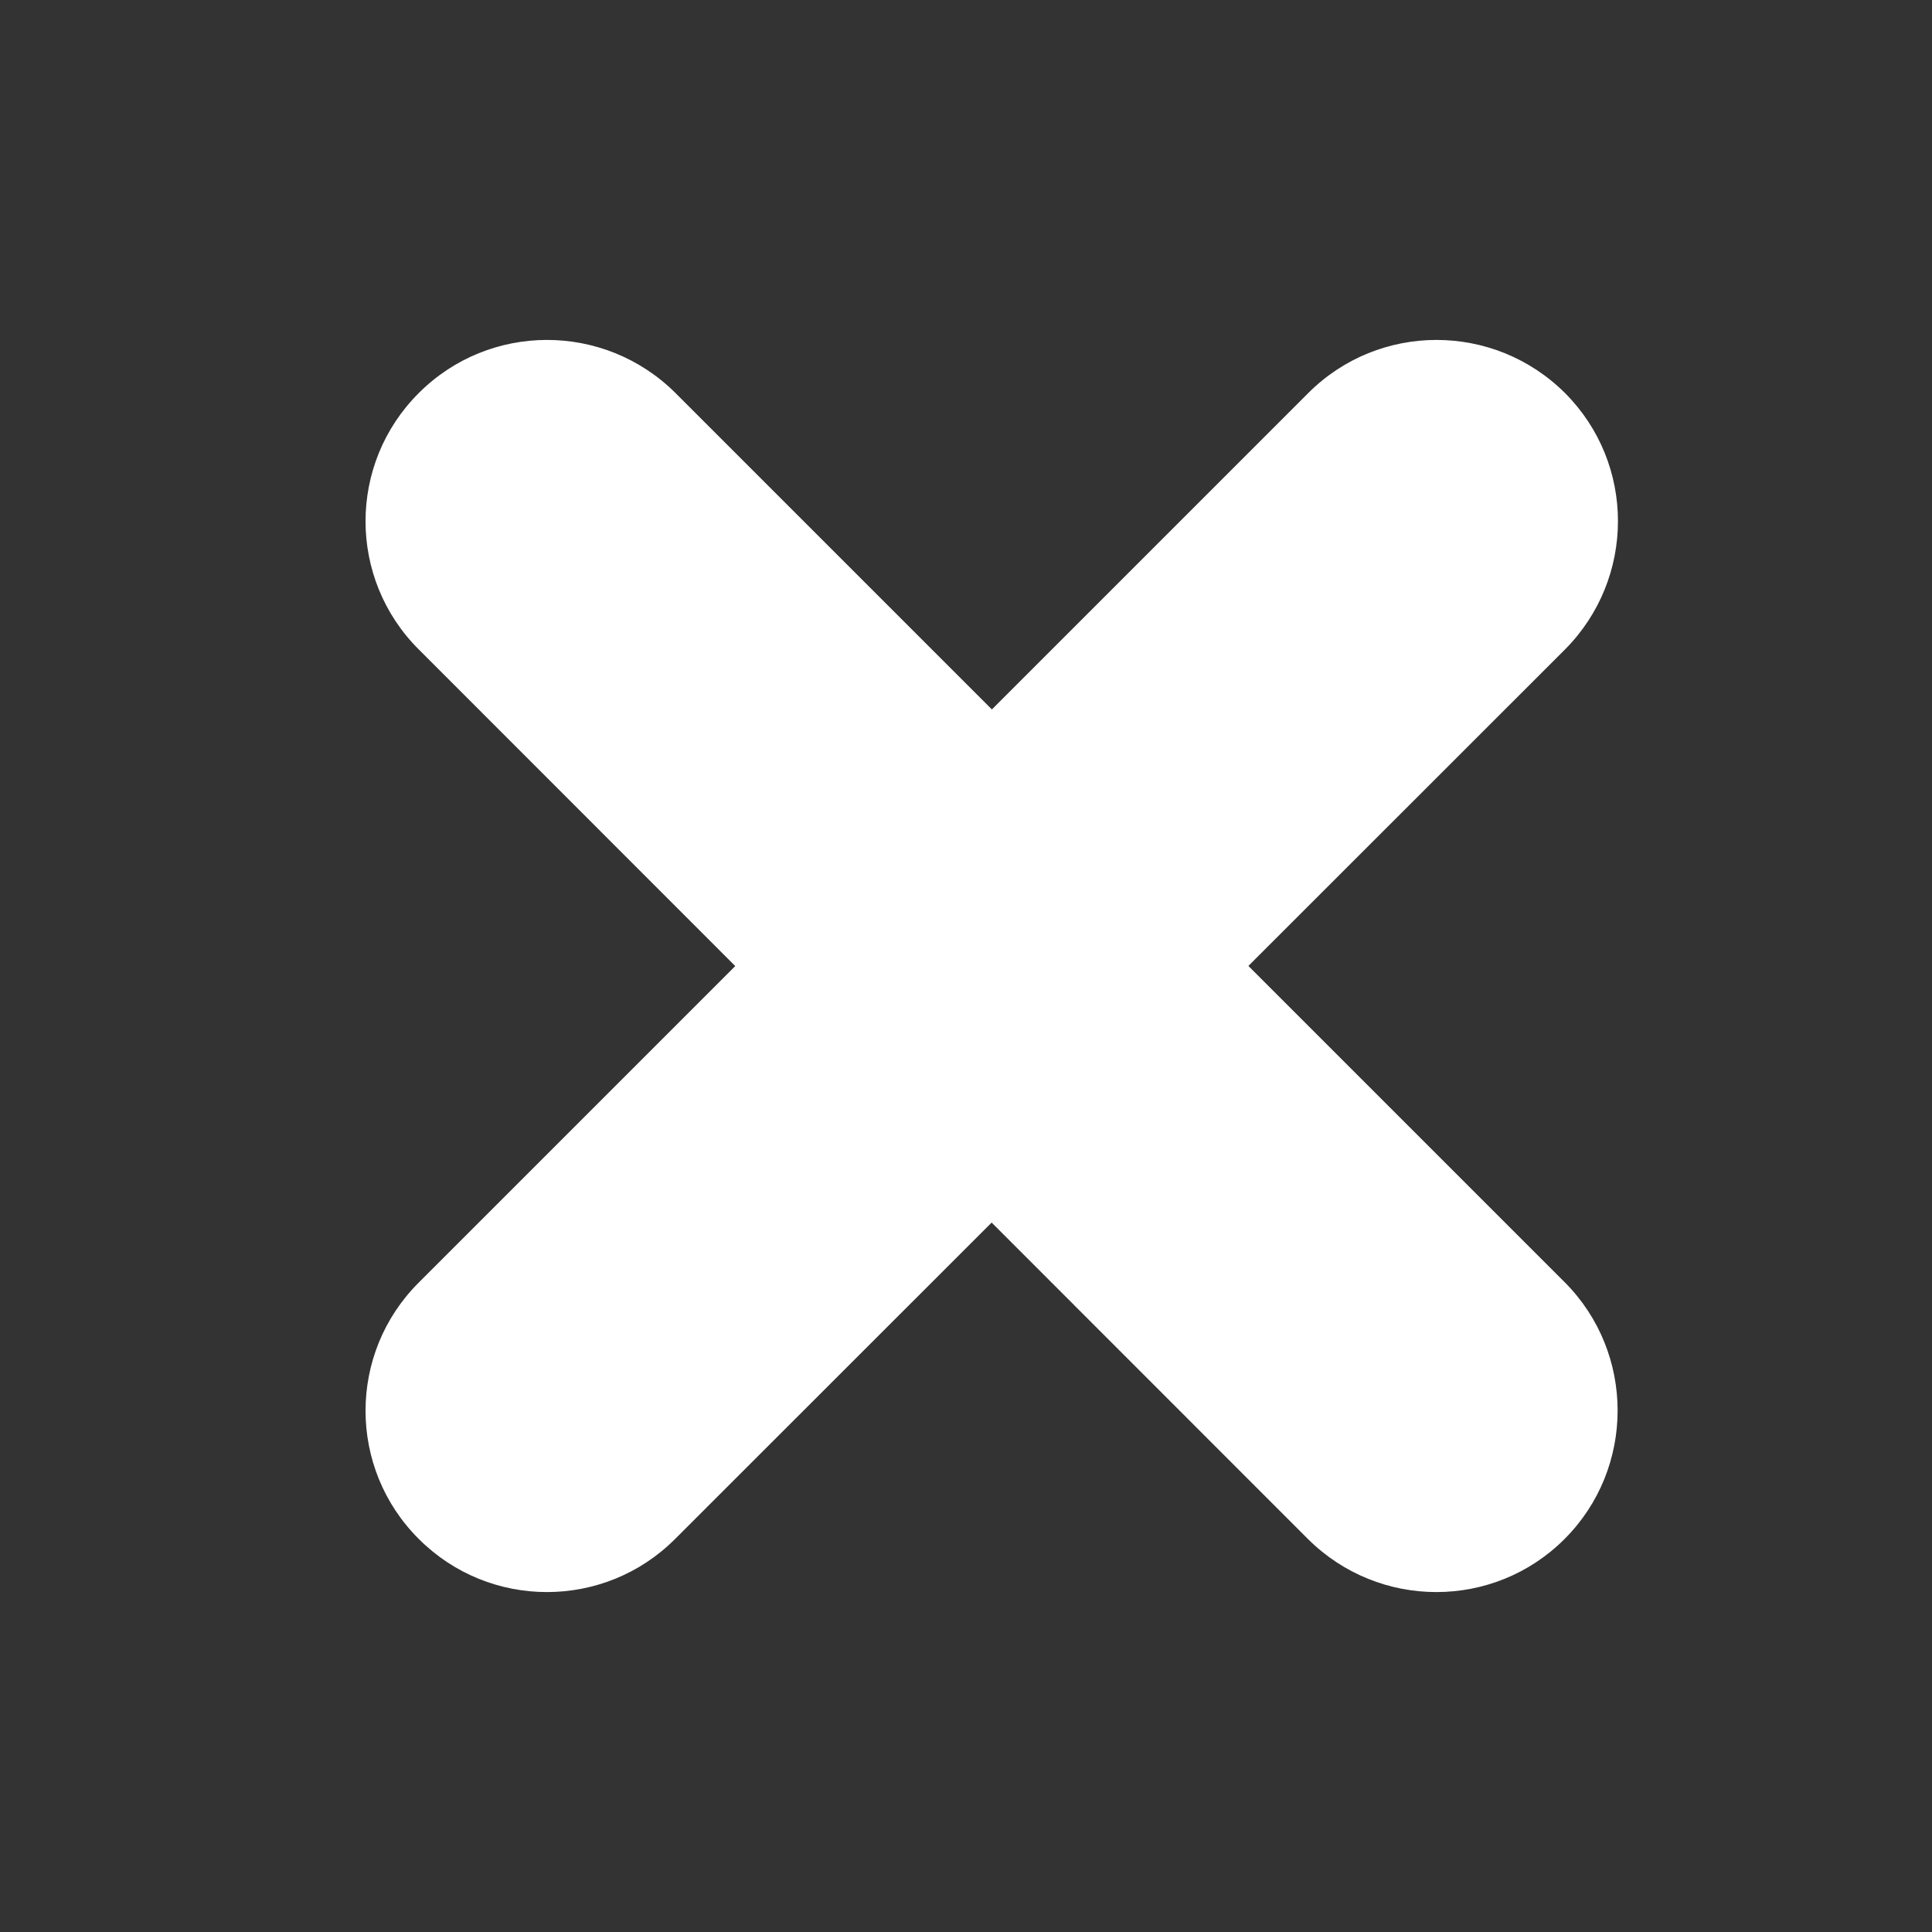 <?xml version="1.0" encoding="utf-8"?>
<!-- Generator: Adobe Illustrator 23.0.2, SVG Export Plug-In . SVG Version: 6.00 Build 0)  -->
<svg version="1.1" xmlns="http://www.w3.org/2000/svg" xmlns:xlink="http://www.w3.org/1999/xlink" x="0px" y="0px"
	 viewBox="0 0 50 50" style="enable-background:new 0 0 50 50;" xml:space="preserve">
<rect x="0" y="0" width="50" height="50" fill="#333333" stroke="none"/>
<style type="text/css">
	.st0{fill:#FFFFFF;}
</style>
<g id="레이어_1_사본">
	<path class="st0" d="M40.49,39.83L40.49,39.83c-1.83,1.83-4.8,1.83-6.64,0L10.84,16.81C9,14.98,9,12,10.84,10.17l0,0
		c1.83-1.83,4.8-1.83,6.64,0l23.02,23.02C42.32,35.02,42.32,38,40.49,39.83z"/>
</g>
<g id="레이어_1">
	<path class="st0" d="M10.84,39.83L10.84,39.83C9,38,9,35.02,10.84,33.19l23.02-23.02c1.83-1.83,4.8-1.83,6.64,0l0,0
		c1.83,1.83,1.83,4.8,0,6.64L17.47,39.83C15.64,41.66,12.67,41.66,10.84,39.83z"/>
</g>
</svg>
